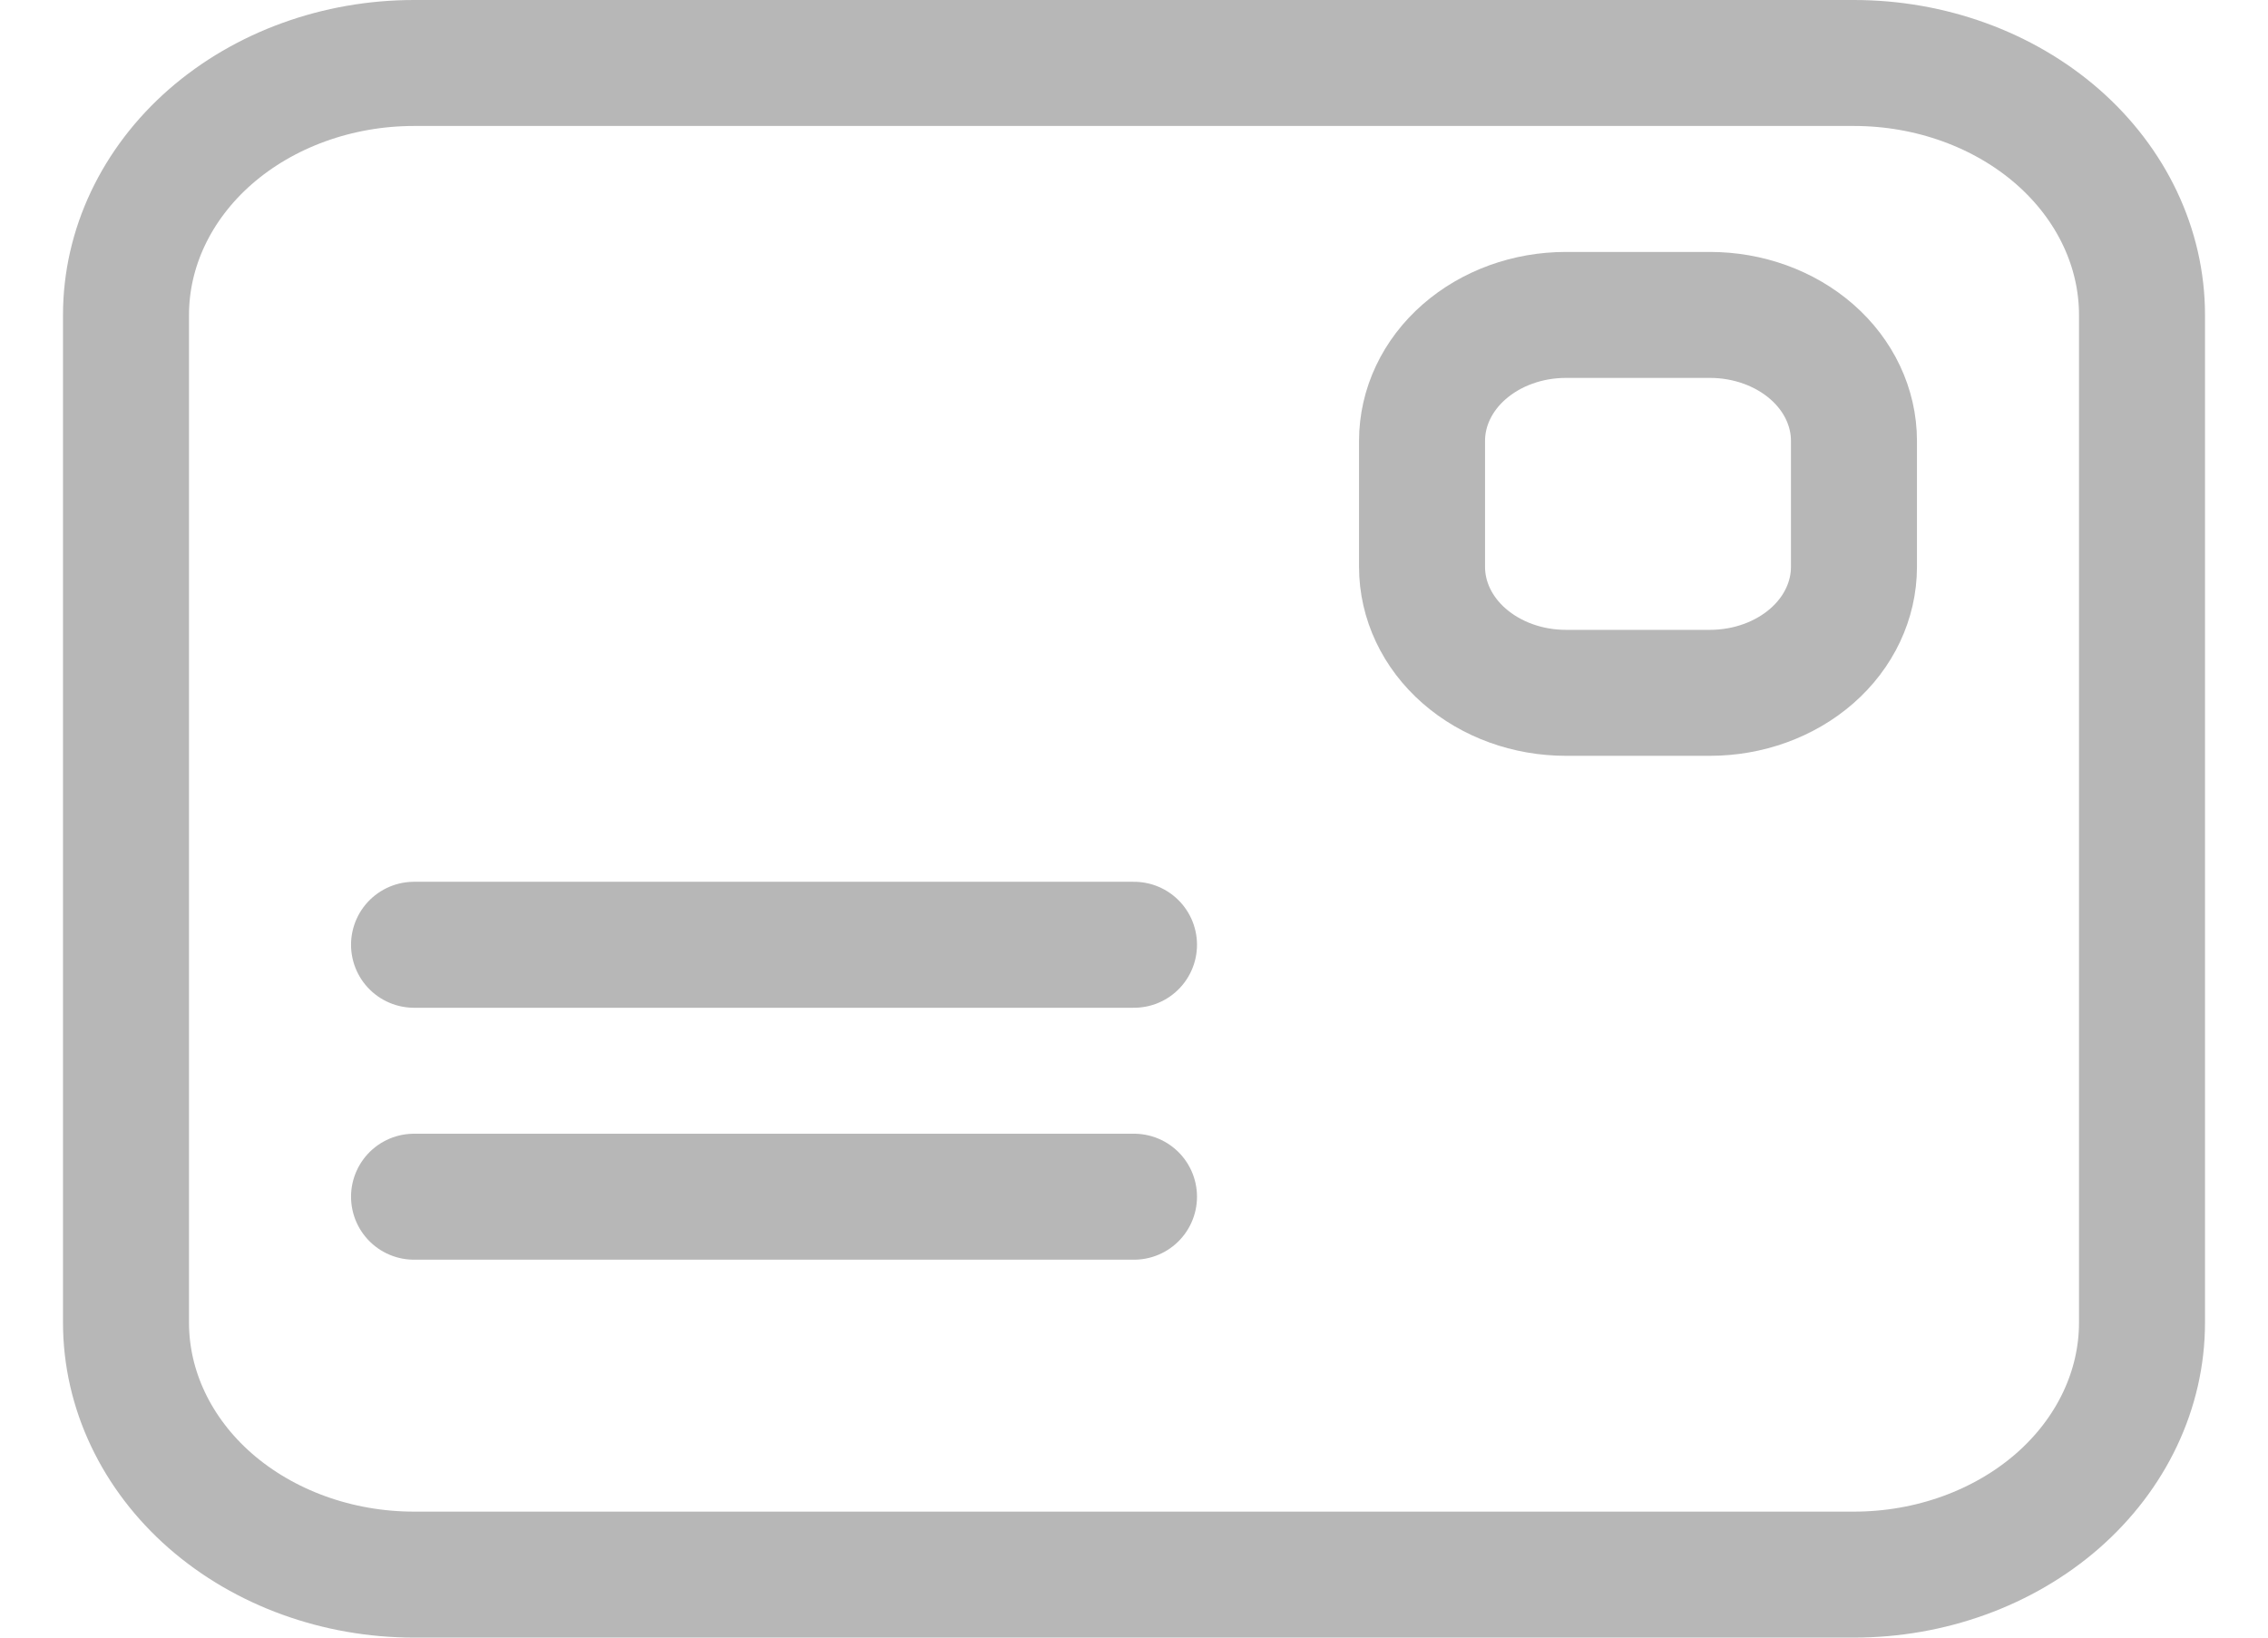 <svg width="18" height="13" viewBox="0 0 18 13" fill="none" xmlns="http://www.w3.org/2000/svg">
<path fill-rule="evenodd" clip-rule="evenodd" d="M3.286 0.5H14.714C15.32 0.5 15.902 0.711 16.331 1.086C16.759 1.461 17 1.97 17 2.5V10.5C17 11.03 16.759 11.539 16.331 11.914C15.902 12.289 15.32 12.5 14.714 12.5H3.286C2.68 12.5 2.098 12.289 1.669 11.914C1.241 11.539 1 11.03 1 10.5V2.5C1 1.97 1.241 1.461 1.669 1.086C2.098 0.711 2.68 0.5 3.286 0.5Z" stroke="#B7B7B7" stroke-linecap="round" stroke-linejoin="round"/>
<path d="M3.286 7.5H9M3.286 9.5H9M12.428 2.5H13.571C13.874 2.5 14.165 2.605 14.38 2.793C14.594 2.98 14.714 3.235 14.714 3.5V4.5C14.714 4.765 14.594 5.02 14.38 5.207C14.165 5.395 13.874 5.5 13.571 5.5H12.428C12.125 5.5 11.835 5.395 11.62 5.207C11.406 5.02 11.286 4.765 11.286 4.5V3.5C11.286 3.235 11.406 2.98 11.62 2.793C11.835 2.605 12.125 2.5 12.428 2.5Z" stroke="#B7B7B7" stroke-linecap="round" stroke-linejoin="round"/>
</svg>

